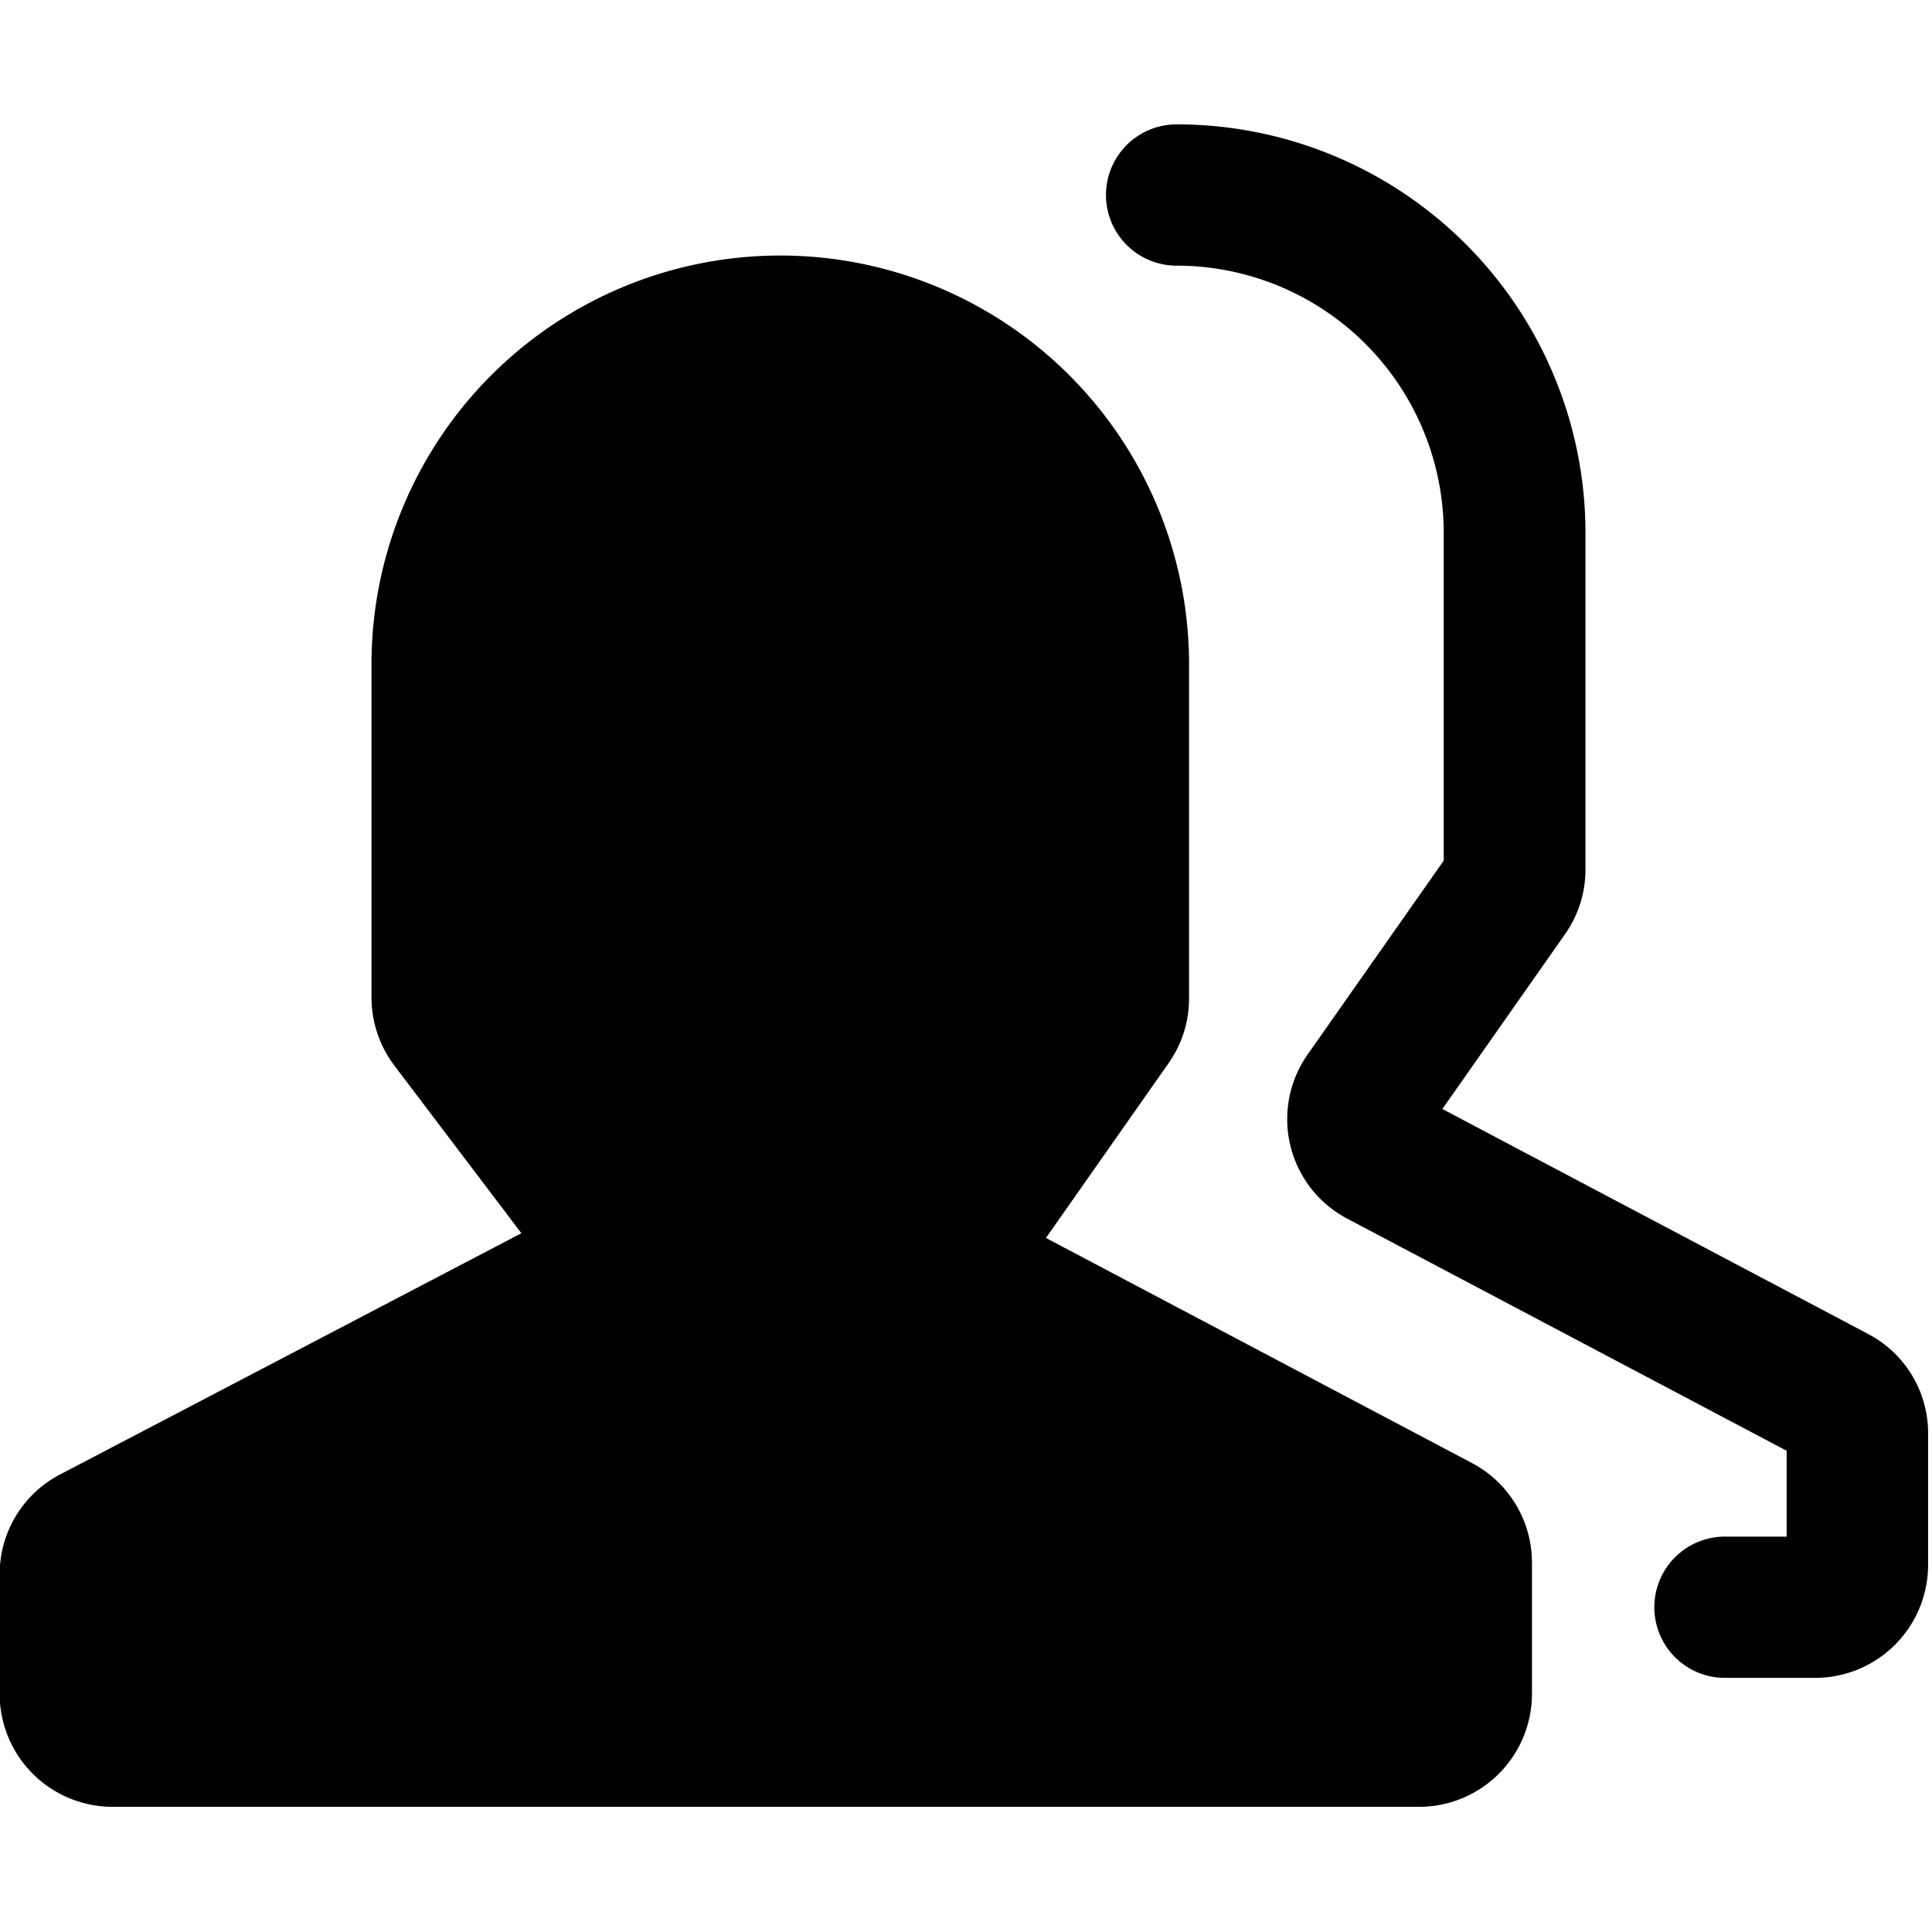 <svg xmlns="http://www.w3.org/2000/svg" xmlns:xlink="http://www.w3.org/1999/xlink" width="80" height="80" viewBox="0 0 80 80">
  <defs>
    <style>
      .cls-1 {
        fill: currentColor;
      }

      .cls-2 {
        opacity: 1;
      }

      .cls-3 {
        clip-path: url(#clip-path);
      }

      .cls-4 {
        clip-path: url(#clip-path-2);
      }
    </style>
    <clipPath id="clip-path">
      <rect id="矩形_2155" data-name="矩形 2155" class="cls-1" width="79.925" height="69.778"/>
    </clipPath>
    <clipPath id="clip-path-2">
      <rect id="矩形_2156" data-name="矩形 2156" class="cls-1" width="80" height="80" transform="translate(0 -0.075)"/>
    </clipPath>
  </defs>
  <g id="组_3516" data-name="组 3516" class="cls-2" transform="translate(-0.121 0.075)">
    <g id="组_3513" data-name="组 3513" transform="translate(0.121 5.074)">
      <g id="组_3512" data-name="组 3512" class="cls-3" transform="translate(0)">
        <path id="路径_1325" data-name="路径 1325" class="cls-1" d="M60.956,140.507l-17.631-9.316,5.077-7.237a4.646,4.646,0,0,0,.848-2.677V107.308a16.927,16.927,0,0,0-33.853,0V121.24a4.687,4.687,0,0,0,.946,2.812l5.26,6.943-19.1,9.989A4.652,4.652,0,0,0,0,145.118v4.961a4.678,4.678,0,0,0,4.679,4.668H58.769a4.678,4.678,0,0,0,4.68-4.668v-5.447a4.662,4.662,0,0,0-2.492-4.125" transform="translate(-0.014 -85.079)"/>
        <path id="路径_1326" data-name="路径 1326" class="cls-1" d="M432.075,93.687l-17.631-9.316,5.078-7.237a4.646,4.646,0,0,0,.848-2.677V60.488A16.924,16.924,0,0,0,403.44,43.6a2.925,2.925,0,1,0,0,5.85A11.062,11.062,0,0,1,414.5,60.488v13.6l-5.635,8.026a4.66,4.66,0,0,0,1.644,6.8L428.7,98.523v3.555h-2.5a2.925,2.925,0,1,0,0,5.849h3.677a4.678,4.678,0,0,0,4.68-4.667V97.813a4.631,4.631,0,0,0-2.483-4.125" transform="translate(-354.719 -43.599)"/>
      </g>
    </g>
  </g>
</svg>
